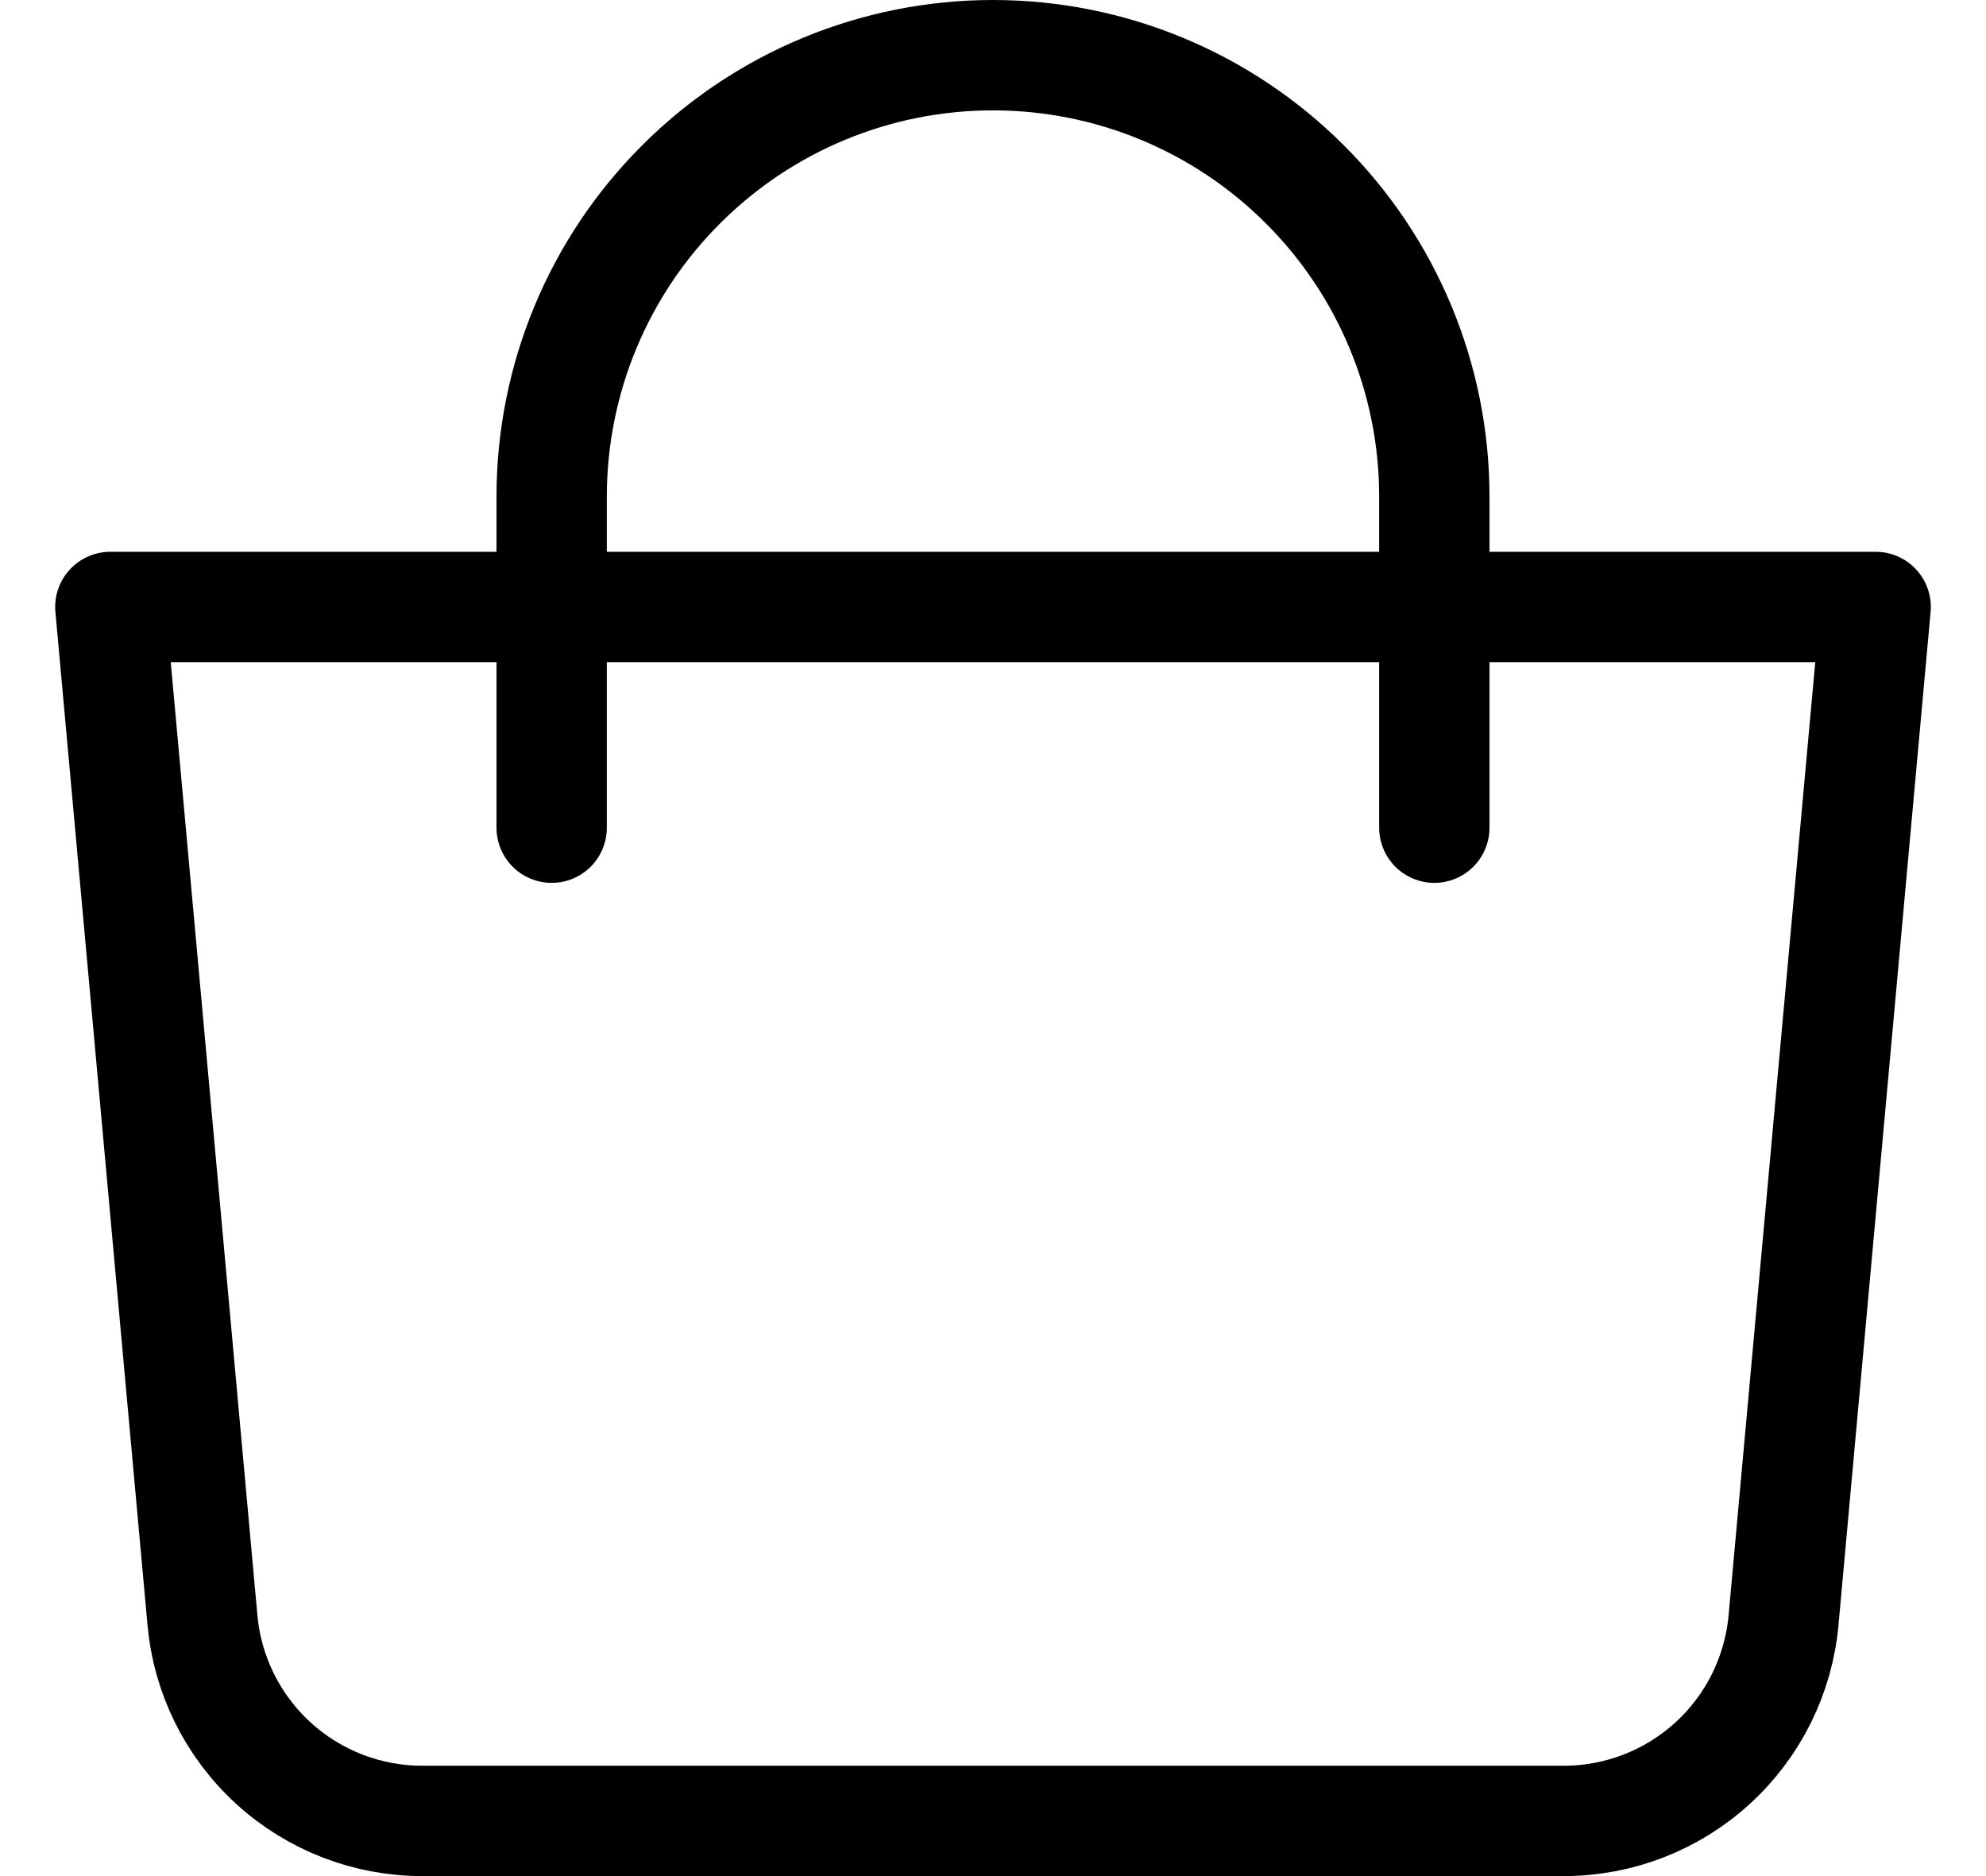<svg width="18" height="17" viewBox="0 0 18 17" fill="none" xmlns="http://www.w3.org/2000/svg">
<path d="M1 5.5H17L16.165 14.681C16.12 15.178 15.891 15.64 15.522 15.977C15.154 16.313 14.673 16.5 14.174 16.5H3.826C3.327 16.5 2.846 16.313 2.478 15.977C2.109 15.64 1.88 15.178 1.835 14.681L1 5.5Z" stroke="black" stroke-linejoin="round"/>
<path d="M5 7.5V4.5C5 3.439 5.421 2.422 6.172 1.672C6.922 0.921 7.939 0.5 9 0.5C10.061 0.5 11.078 0.921 11.828 1.672C12.579 2.422 13 3.439 13 4.5V7.5" stroke="black" stroke-linecap="round"/>
</svg>
